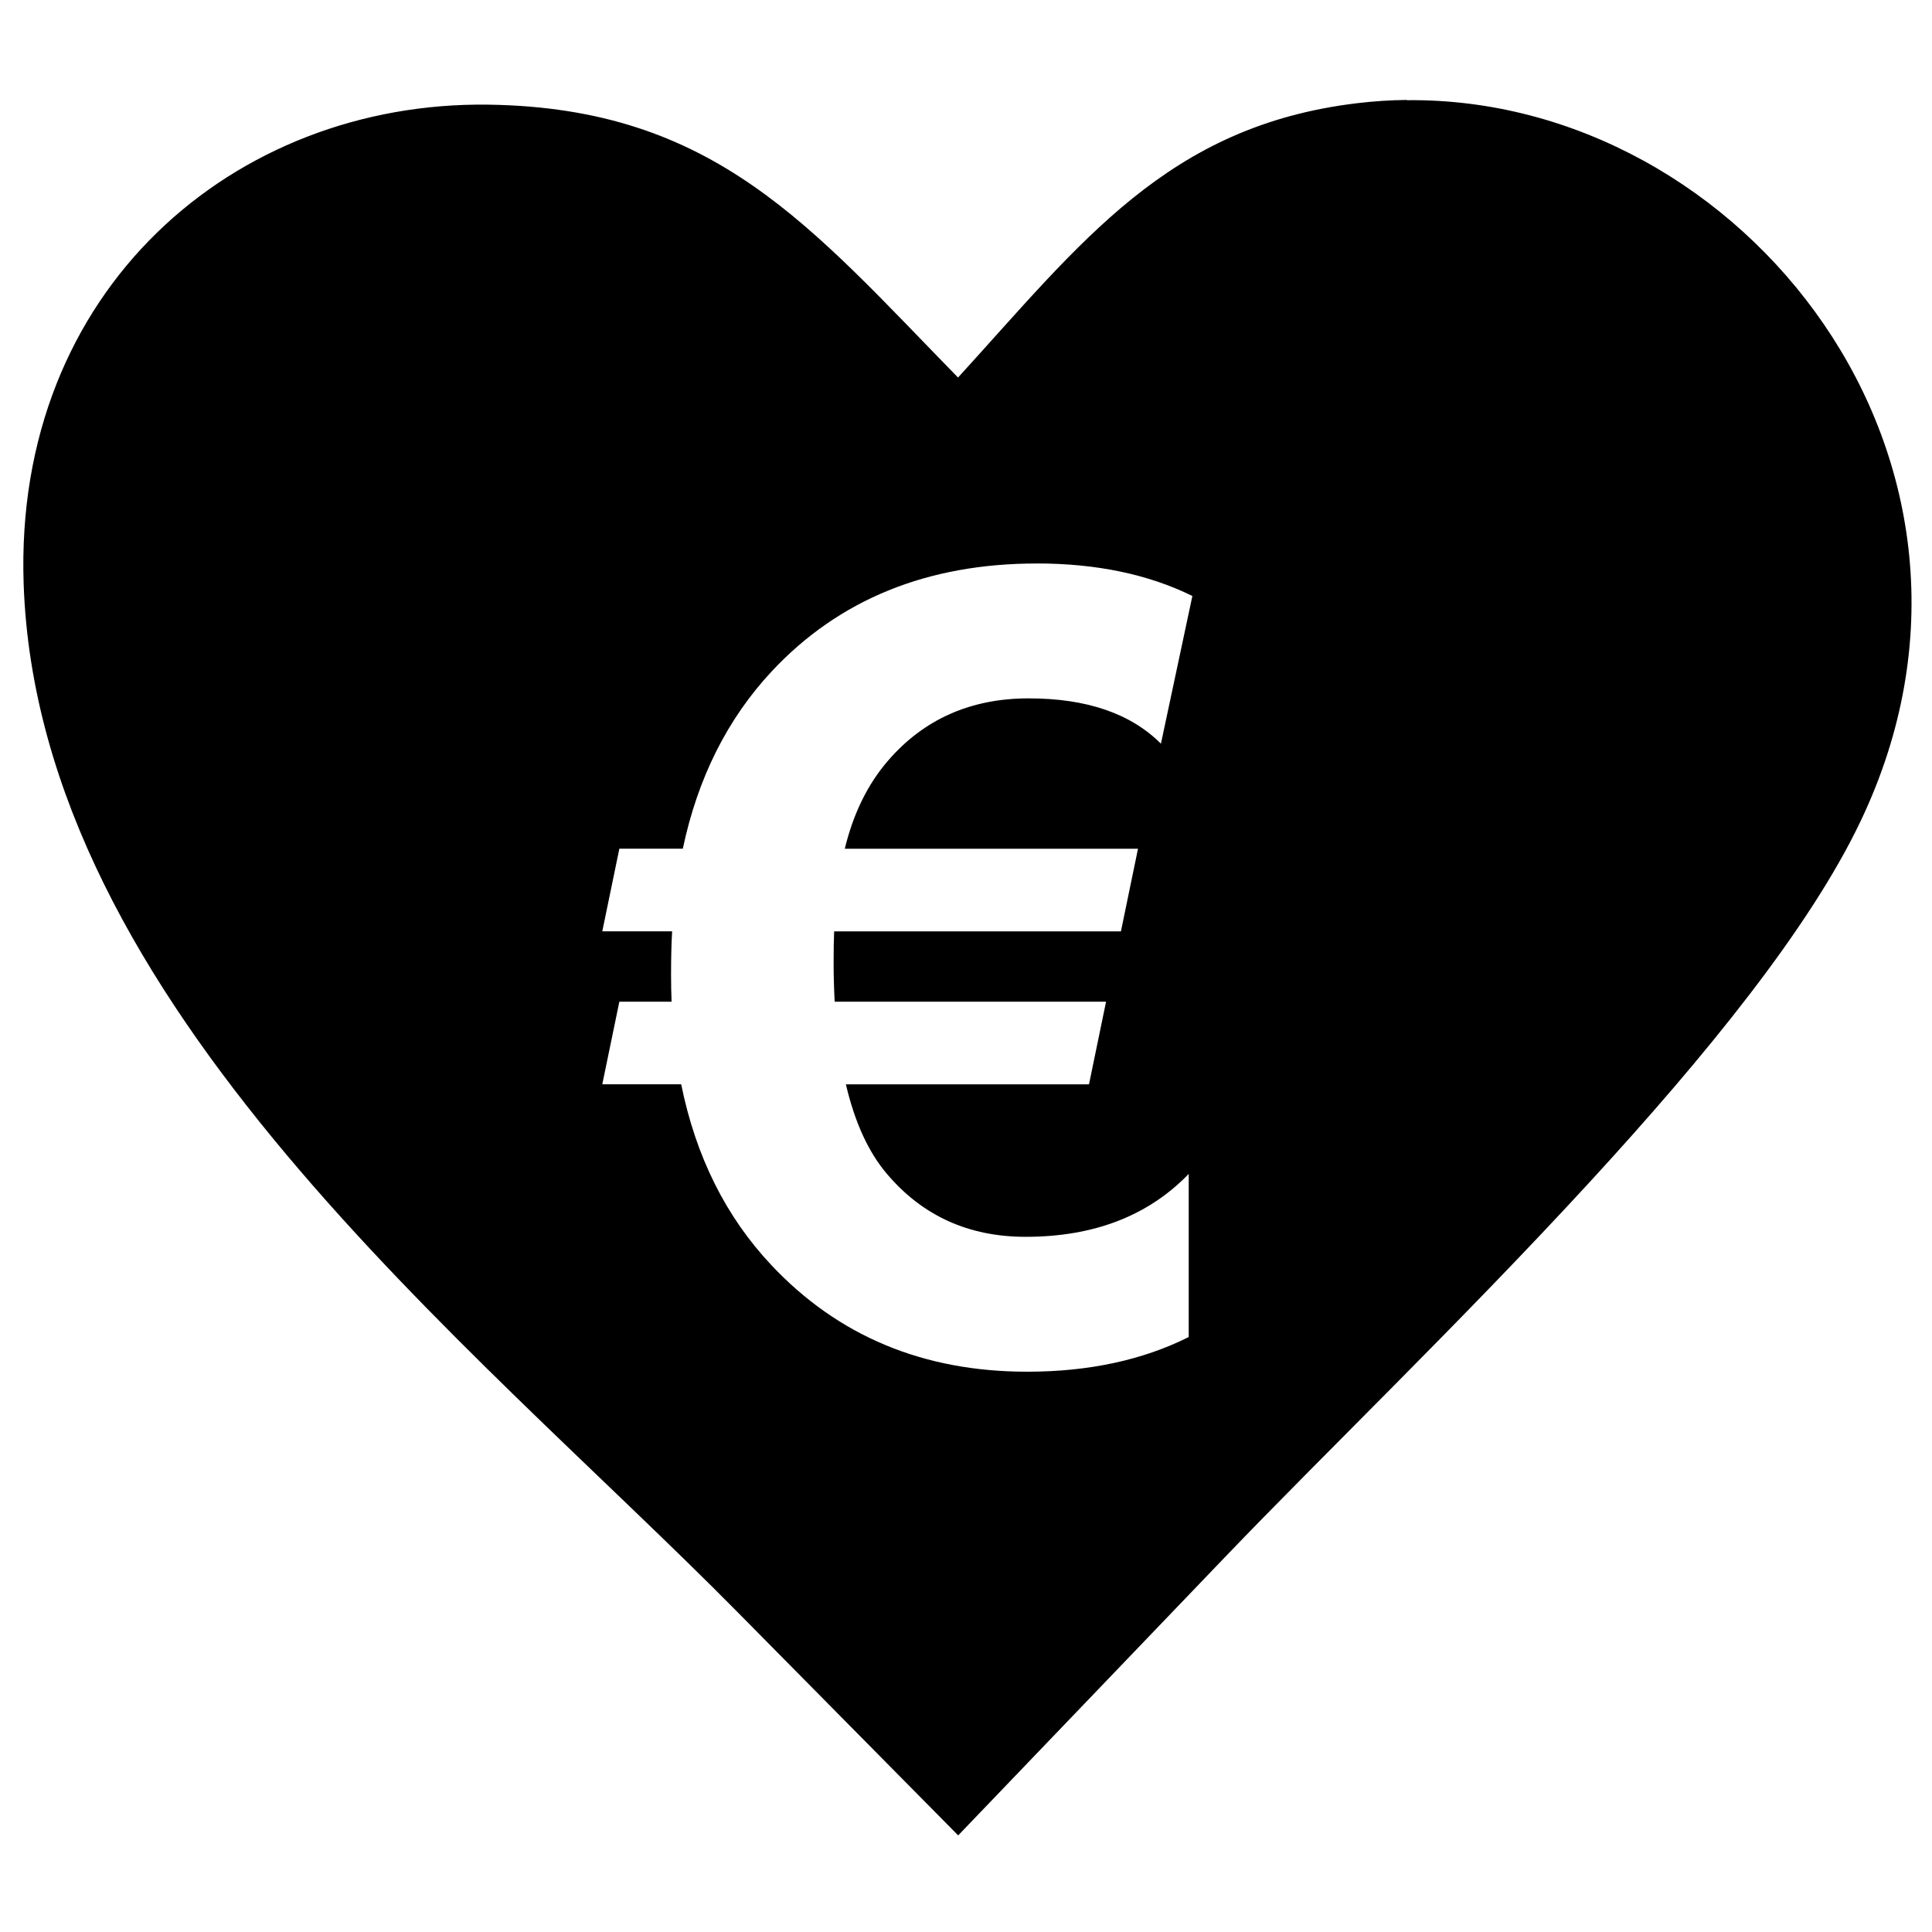 <svg width="48" height="48" stroke-width="0" version="1.1" viewBox="0 0 67.73 67.73" xmlns="http://www.w3.org/2000/svg" id="img"><path transform="scale(.265)" d="m186.1 13.22c-2.185 0.025-4.384 0.169-6.592 0.435-25.08 3.014-36.49 18.45-52.77 36.29-19.54-19.99-32.16-35.68-62.16-36.1-33.58-0.449-62.77 24.48-61.45 63.38 1.89 55.53 59.24 100.4 94.4 136l29.23 29.58 35.37-36.89c12.97-13.53 31.49-31.38 48.22-49.59 15.25-16.59 29.03-33.49 35.8-47.71 22.67-47.57-15.62-95.86-60.04-95.36zm-48.95 61.32c7.899 0 14.76 1.435 20.59 4.303l-4.16 19.54c-3.997-3.997-9.828-5.996-17.49-5.996-7.664 1e-6 -13.87 2.751-18.62 8.252-2.68 3.103-4.584 6.982-5.713 11.64h38.79l-2.258 10.93h-37.94c-0.047 1.081-0.07 2.467-0.07 4.16 0 1.646 0.047 3.362 0.141 5.148h35.9l-2.256 10.93h-32.16c1.175 5.031 2.987 8.981 5.432 11.85 4.702 5.548 10.81 8.322 18.34 8.322 9.028 0 16.22-2.774 21.58-8.322v21.58c-6.112 3.056-13.23 4.586-21.37 4.586-13.73 0-25.01-4.702-33.85-14.11-6.018-6.395-9.992-14.37-11.92-23.91h-10.44l2.258-10.93h6.91c-0.047-1.128-0.07-2.328-0.07-3.598 0-2.163 0.047-4.065 0.141-5.711h-9.238l2.258-10.93h8.393c1.975-9.357 5.9-17.18 11.78-23.48 8.887-9.498 20.57-14.25 35.05-14.25z" stroke-width="2.084"/></svg>

